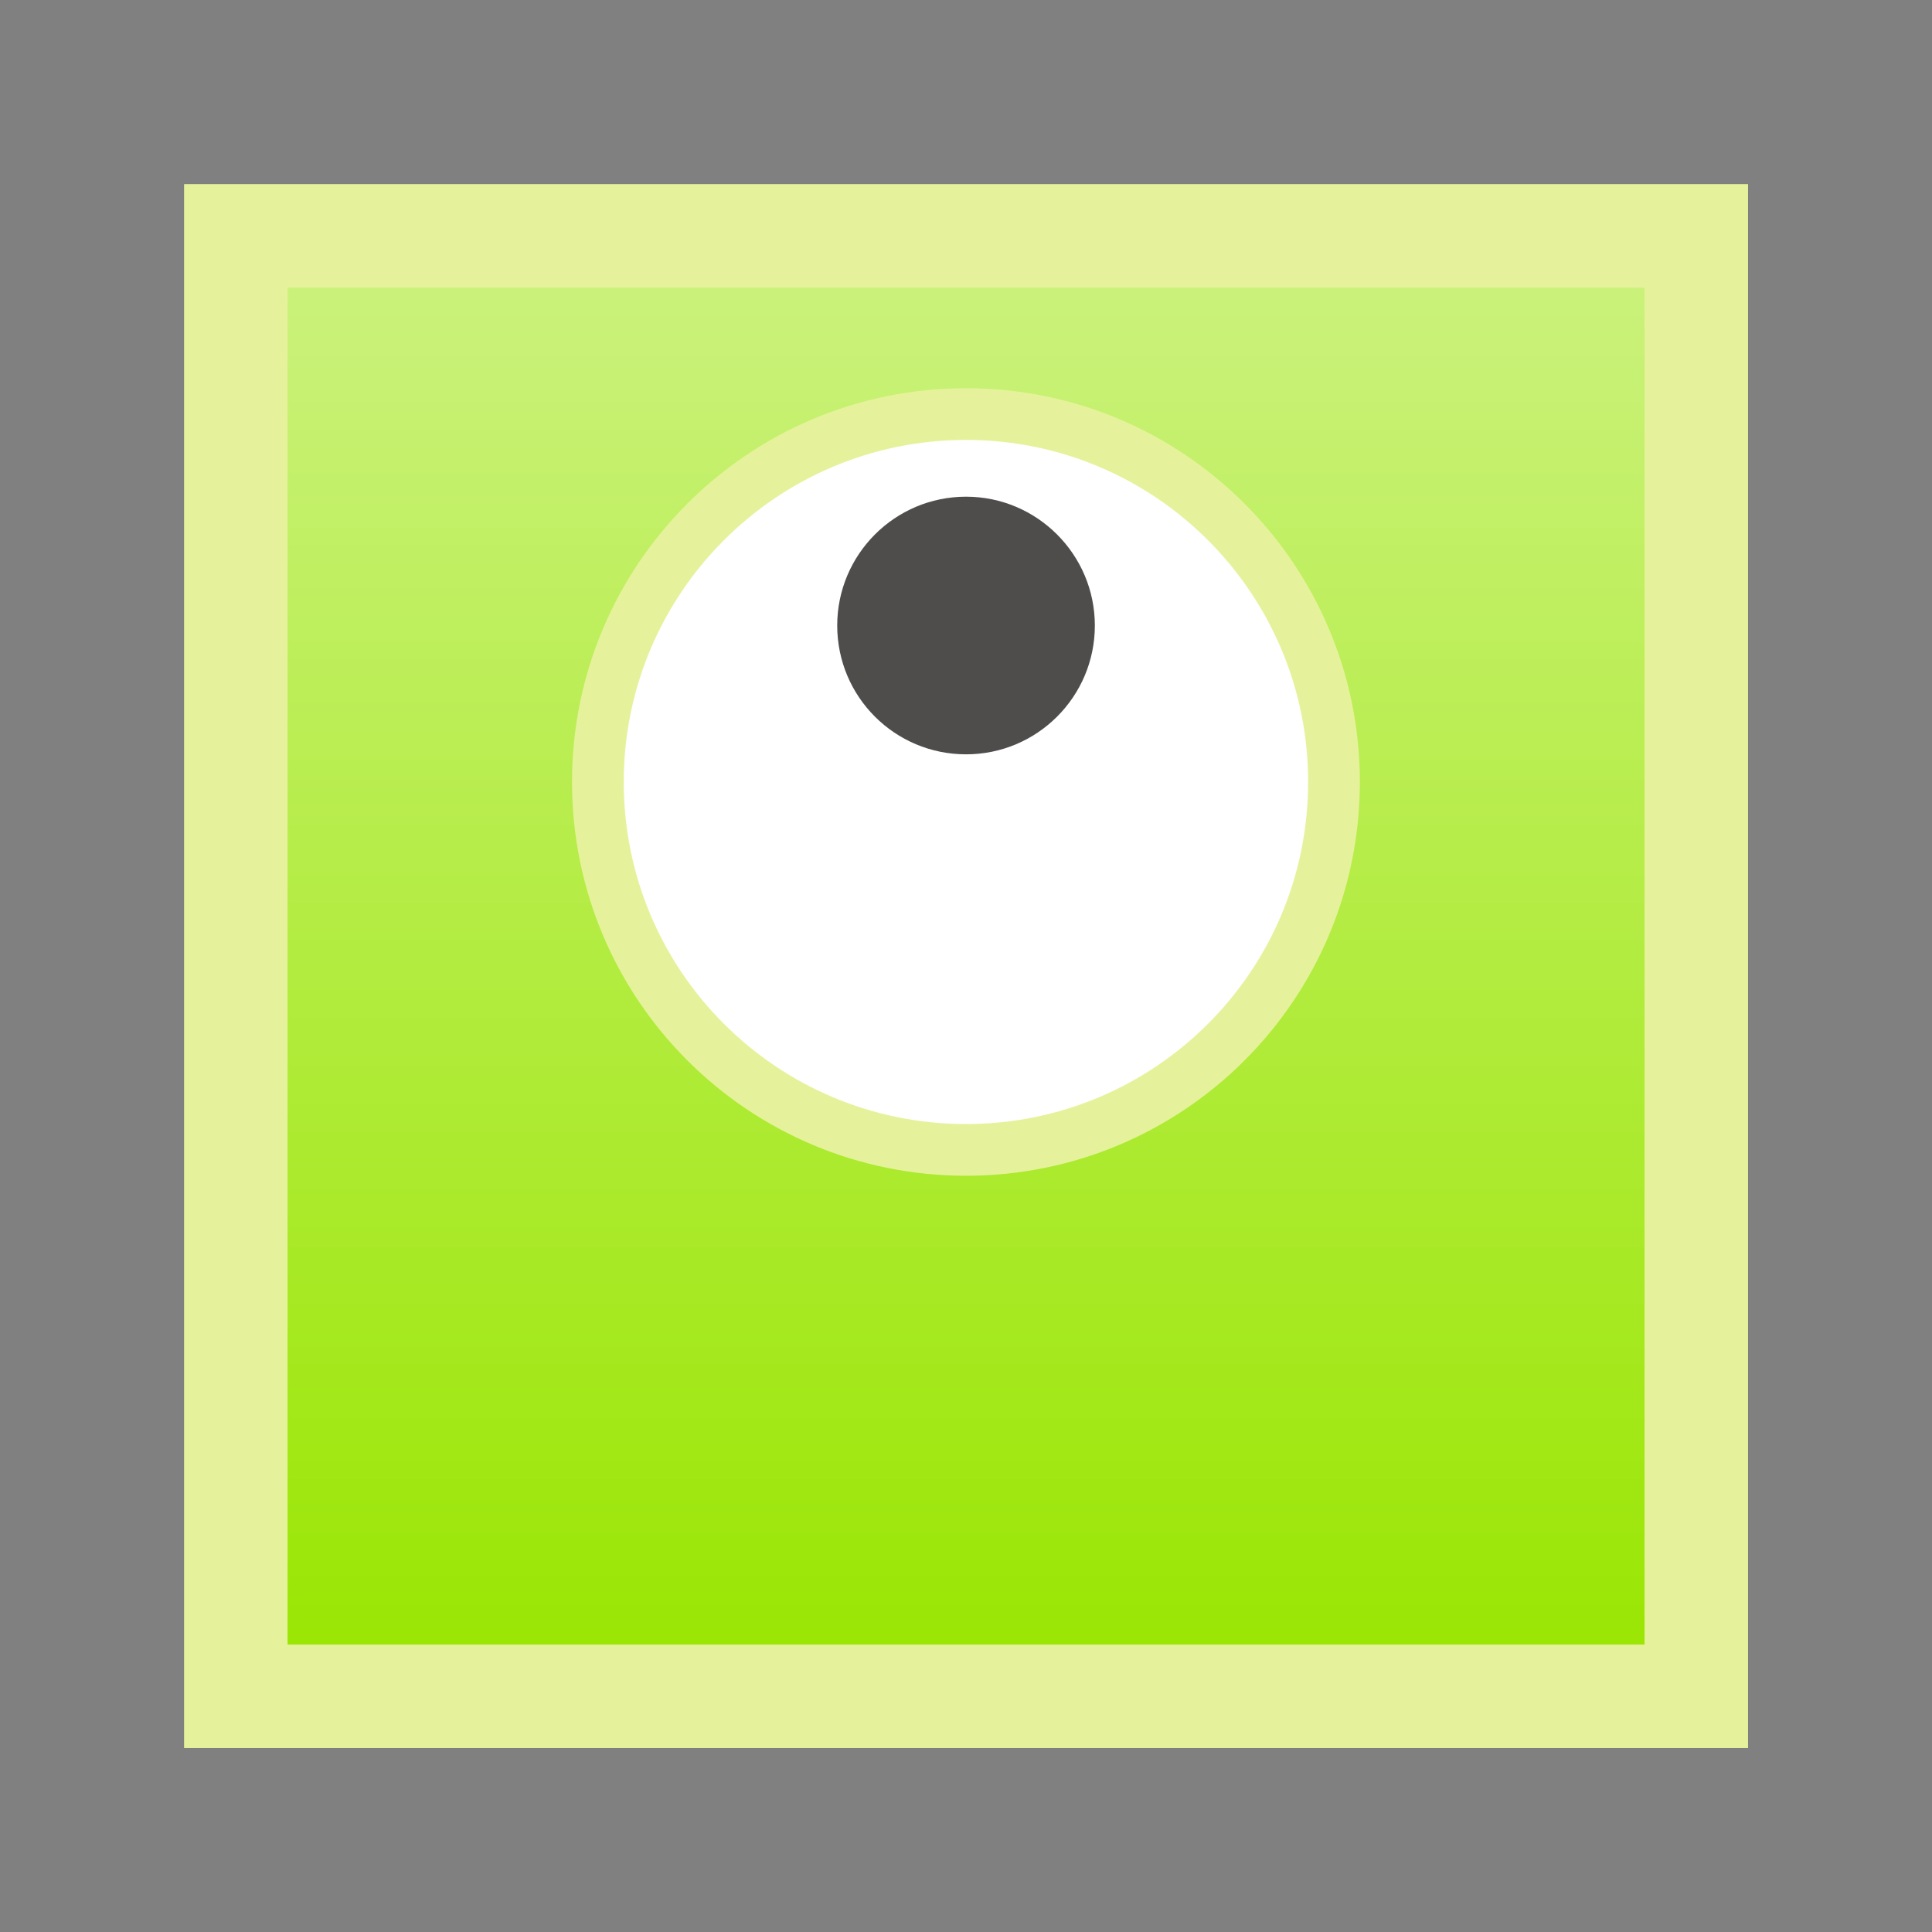 <?xml version="1.0" encoding="UTF-8"?>
<svg xmlns="http://www.w3.org/2000/svg" xmlns:xlink="http://www.w3.org/1999/xlink" width="29.764" height="29.764" viewBox="0 0 29.764 29.764">
<rect x="0" y="0" width="29.764" height="29.764" fill="#808080" stroke="none"/>
<defs>
<clipPath id="clip-0">
<path clip-rule="nonzero" d="M 3.633 4 L 26.133 4 L 26.133 26 L 3.633 26 Z M 3.633 4 "/>
</clipPath>
<linearGradient id="linear-pattern-0" gradientUnits="userSpaceOnUse" x1="0" y1="25.002" x2="0" y2="74.998" gradientTransform="matrix(0.45, 0, 0, -0.45, -7.621, 37.385)">
<stop offset="0" stop-color="rgb(60.001%, 89.999%, 0.002%)" stop-opacity="1"/>
<stop offset="0.008" stop-color="rgb(60.078%, 90.019%, 0.197%)" stop-opacity="1"/>
<stop offset="0.016" stop-color="rgb(60.234%, 90.057%, 0.587%)" stop-opacity="1"/>
<stop offset="0.023" stop-color="rgb(60.39%, 90.097%, 0.978%)" stop-opacity="1"/>
<stop offset="0.031" stop-color="rgb(60.547%, 90.135%, 1.369%)" stop-opacity="1"/>
<stop offset="0.039" stop-color="rgb(60.703%, 90.175%, 1.759%)" stop-opacity="1"/>
<stop offset="0.047" stop-color="rgb(60.86%, 90.215%, 2.15%)" stop-opacity="1"/>
<stop offset="0.055" stop-color="rgb(61.015%, 90.253%, 2.541%)" stop-opacity="1"/>
<stop offset="0.062" stop-color="rgb(61.171%, 90.292%, 2.931%)" stop-opacity="1"/>
<stop offset="0.07" stop-color="rgb(61.328%, 90.331%, 3.322%)" stop-opacity="1"/>
<stop offset="0.078" stop-color="rgb(61.484%, 90.37%, 3.712%)" stop-opacity="1"/>
<stop offset="0.086" stop-color="rgb(61.641%, 90.408%, 4.103%)" stop-opacity="1"/>
<stop offset="0.094" stop-color="rgb(61.797%, 90.448%, 4.494%)" stop-opacity="1"/>
<stop offset="0.102" stop-color="rgb(61.952%, 90.488%, 4.883%)" stop-opacity="1"/>
<stop offset="0.109" stop-color="rgb(62.109%, 90.526%, 5.273%)" stop-opacity="1"/>
<stop offset="0.117" stop-color="rgb(62.265%, 90.565%, 5.664%)" stop-opacity="1"/>
<stop offset="0.125" stop-color="rgb(62.422%, 90.604%, 6.055%)" stop-opacity="1"/>
<stop offset="0.133" stop-color="rgb(62.578%, 90.643%, 6.445%)" stop-opacity="1"/>
<stop offset="0.141" stop-color="rgb(62.733%, 90.683%, 6.836%)" stop-opacity="1"/>
<stop offset="0.148" stop-color="rgb(62.891%, 90.721%, 7.227%)" stop-opacity="1"/>
<stop offset="0.156" stop-color="rgb(63.046%, 90.761%, 7.617%)" stop-opacity="1"/>
<stop offset="0.164" stop-color="rgb(63.203%, 90.799%, 8.008%)" stop-opacity="1"/>
<stop offset="0.172" stop-color="rgb(63.359%, 90.839%, 8.398%)" stop-opacity="1"/>
<stop offset="0.18" stop-color="rgb(63.515%, 90.878%, 8.789%)" stop-opacity="1"/>
<stop offset="0.188" stop-color="rgb(63.672%, 90.916%, 9.18%)" stop-opacity="1"/>
<stop offset="0.195" stop-color="rgb(63.828%, 90.956%, 9.57%)" stop-opacity="1"/>
<stop offset="0.203" stop-color="rgb(63.985%, 90.994%, 9.961%)" stop-opacity="1"/>
<stop offset="0.211" stop-color="rgb(64.14%, 91.034%, 10.352%)" stop-opacity="1"/>
<stop offset="0.219" stop-color="rgb(64.296%, 91.072%, 10.742%)" stop-opacity="1"/>
<stop offset="0.227" stop-color="rgb(64.453%, 91.112%, 11.133%)" stop-opacity="1"/>
<stop offset="0.234" stop-color="rgb(64.609%, 91.151%, 11.523%)" stop-opacity="1"/>
<stop offset="0.242" stop-color="rgb(64.766%, 91.19%, 11.914%)" stop-opacity="1"/>
<stop offset="0.25" stop-color="rgb(64.922%, 91.229%, 12.305%)" stop-opacity="1"/>
<stop offset="0.258" stop-color="rgb(65.077%, 91.267%, 12.695%)" stop-opacity="1"/>
<stop offset="0.266" stop-color="rgb(65.234%, 91.307%, 13.086%)" stop-opacity="1"/>
<stop offset="0.273" stop-color="rgb(65.39%, 91.347%, 13.477%)" stop-opacity="1"/>
<stop offset="0.281" stop-color="rgb(65.547%, 91.385%, 13.867%)" stop-opacity="1"/>
<stop offset="0.289" stop-color="rgb(65.703%, 91.425%, 14.258%)" stop-opacity="1"/>
<stop offset="0.297" stop-color="rgb(65.858%, 91.463%, 14.648%)" stop-opacity="1"/>
<stop offset="0.305" stop-color="rgb(66.016%, 91.502%, 15.039%)" stop-opacity="1"/>
<stop offset="0.312" stop-color="rgb(66.171%, 91.542%, 15.43%)" stop-opacity="1"/>
<stop offset="0.32" stop-color="rgb(66.328%, 91.58%, 15.82%)" stop-opacity="1"/>
<stop offset="0.328" stop-color="rgb(66.484%, 91.62%, 16.211%)" stop-opacity="1"/>
<stop offset="0.336" stop-color="rgb(66.64%, 91.658%, 16.602%)" stop-opacity="1"/>
<stop offset="0.344" stop-color="rgb(66.797%, 91.698%, 16.992%)" stop-opacity="1"/>
<stop offset="0.352" stop-color="rgb(66.953%, 91.736%, 17.383%)" stop-opacity="1"/>
<stop offset="0.359" stop-color="rgb(67.11%, 91.776%, 17.773%)" stop-opacity="1"/>
<stop offset="0.367" stop-color="rgb(67.265%, 91.815%, 18.164%)" stop-opacity="1"/>
<stop offset="0.375" stop-color="rgb(67.421%, 91.853%, 18.555%)" stop-opacity="1"/>
<stop offset="0.383" stop-color="rgb(67.578%, 91.893%, 18.944%)" stop-opacity="1"/>
<stop offset="0.391" stop-color="rgb(67.734%, 91.931%, 19.334%)" stop-opacity="1"/>
<stop offset="0.398" stop-color="rgb(67.891%, 91.971%, 19.725%)" stop-opacity="1"/>
<stop offset="0.406" stop-color="rgb(68.047%, 92.01%, 20.116%)" stop-opacity="1"/>
<stop offset="0.414" stop-color="rgb(68.202%, 92.049%, 20.506%)" stop-opacity="1"/>
<stop offset="0.422" stop-color="rgb(68.359%, 92.088%, 20.897%)" stop-opacity="1"/>
<stop offset="0.43" stop-color="rgb(68.515%, 92.126%, 21.288%)" stop-opacity="1"/>
<stop offset="0.438" stop-color="rgb(68.672%, 92.166%, 21.678%)" stop-opacity="1"/>
<stop offset="0.445" stop-color="rgb(68.828%, 92.204%, 22.069%)" stop-opacity="1"/>
<stop offset="0.453" stop-color="rgb(68.983%, 92.244%, 22.459%)" stop-opacity="1"/>
<stop offset="0.461" stop-color="rgb(69.141%, 92.284%, 22.85%)" stop-opacity="1"/>
<stop offset="0.469" stop-color="rgb(69.296%, 92.322%, 23.241%)" stop-opacity="1"/>
<stop offset="0.477" stop-color="rgb(69.453%, 92.361%, 23.631%)" stop-opacity="1"/>
<stop offset="0.484" stop-color="rgb(69.609%, 92.4%, 24.022%)" stop-opacity="1"/>
<stop offset="0.492" stop-color="rgb(69.765%, 92.439%, 24.413%)" stop-opacity="1"/>
<stop offset="0.5" stop-color="rgb(69.922%, 92.479%, 24.803%)" stop-opacity="1"/>
<stop offset="0.508" stop-color="rgb(70.078%, 92.517%, 25.194%)" stop-opacity="1"/>
<stop offset="0.516" stop-color="rgb(70.235%, 92.557%, 25.584%)" stop-opacity="1"/>
<stop offset="0.523" stop-color="rgb(70.39%, 92.595%, 25.975%)" stop-opacity="1"/>
<stop offset="0.531" stop-color="rgb(70.546%, 92.635%, 26.366%)" stop-opacity="1"/>
<stop offset="0.539" stop-color="rgb(70.703%, 92.674%, 26.756%)" stop-opacity="1"/>
<stop offset="0.547" stop-color="rgb(70.859%, 92.712%, 27.147%)" stop-opacity="1"/>
<stop offset="0.555" stop-color="rgb(71.014%, 92.752%, 27.538%)" stop-opacity="1"/>
<stop offset="0.562" stop-color="rgb(71.172%, 92.79%, 27.928%)" stop-opacity="1"/>
<stop offset="0.57" stop-color="rgb(71.327%, 92.83%, 28.319%)" stop-opacity="1"/>
<stop offset="0.578" stop-color="rgb(71.484%, 92.87%, 28.709%)" stop-opacity="1"/>
<stop offset="0.586" stop-color="rgb(71.64%, 92.908%, 29.1%)" stop-opacity="1"/>
<stop offset="0.594" stop-color="rgb(71.796%, 92.947%, 29.491%)" stop-opacity="1"/>
<stop offset="0.602" stop-color="rgb(71.953%, 92.987%, 29.881%)" stop-opacity="1"/>
<stop offset="0.609" stop-color="rgb(72.108%, 93.025%, 30.272%)" stop-opacity="1"/>
<stop offset="0.617" stop-color="rgb(72.264%, 93.065%, 30.663%)" stop-opacity="1"/>
<stop offset="0.625" stop-color="rgb(72.421%, 93.103%, 31.053%)" stop-opacity="1"/>
<stop offset="0.633" stop-color="rgb(72.577%, 93.143%, 31.444%)" stop-opacity="1"/>
<stop offset="0.641" stop-color="rgb(72.734%, 93.182%, 31.834%)" stop-opacity="1"/>
<stop offset="0.648" stop-color="rgb(72.89%, 93.221%, 32.225%)" stop-opacity="1"/>
<stop offset="0.656" stop-color="rgb(73.045%, 93.26%, 32.616%)" stop-opacity="1"/>
<stop offset="0.664" stop-color="rgb(73.203%, 93.298%, 33.006%)" stop-opacity="1"/>
<stop offset="0.672" stop-color="rgb(73.358%, 93.338%, 33.395%)" stop-opacity="1"/>
<stop offset="0.68" stop-color="rgb(73.515%, 93.378%, 33.786%)" stop-opacity="1"/>
<stop offset="0.688" stop-color="rgb(73.671%, 93.416%, 34.177%)" stop-opacity="1"/>
<stop offset="0.695" stop-color="rgb(73.827%, 93.456%, 34.567%)" stop-opacity="1"/>
<stop offset="0.703" stop-color="rgb(73.984%, 93.494%, 34.958%)" stop-opacity="1"/>
<stop offset="0.711" stop-color="rgb(74.139%, 93.533%, 35.349%)" stop-opacity="1"/>
<stop offset="0.719" stop-color="rgb(74.295%, 93.573%, 35.739%)" stop-opacity="1"/>
<stop offset="0.727" stop-color="rgb(74.452%, 93.611%, 36.13%)" stop-opacity="1"/>
<stop offset="0.734" stop-color="rgb(74.608%, 93.651%, 36.52%)" stop-opacity="1"/>
<stop offset="0.742" stop-color="rgb(74.765%, 93.689%, 36.911%)" stop-opacity="1"/>
<stop offset="0.75" stop-color="rgb(74.921%, 93.729%, 37.302%)" stop-opacity="1"/>
<stop offset="0.758" stop-color="rgb(75.076%, 93.768%, 37.692%)" stop-opacity="1"/>
<stop offset="0.766" stop-color="rgb(75.233%, 93.806%, 38.083%)" stop-opacity="1"/>
<stop offset="0.773" stop-color="rgb(75.389%, 93.846%, 38.474%)" stop-opacity="1"/>
<stop offset="0.781" stop-color="rgb(75.545%, 93.884%, 38.864%)" stop-opacity="1"/>
<stop offset="0.789" stop-color="rgb(75.702%, 93.924%, 39.255%)" stop-opacity="1"/>
<stop offset="0.797" stop-color="rgb(75.858%, 93.964%, 39.645%)" stop-opacity="1"/>
<stop offset="0.805" stop-color="rgb(76.015%, 94.002%, 40.036%)" stop-opacity="1"/>
<stop offset="0.812" stop-color="rgb(76.17%, 94.041%, 40.427%)" stop-opacity="1"/>
<stop offset="0.82" stop-color="rgb(76.326%, 94.081%, 40.817%)" stop-opacity="1"/>
<stop offset="0.828" stop-color="rgb(76.483%, 94.119%, 41.208%)" stop-opacity="1"/>
<stop offset="0.836" stop-color="rgb(76.639%, 94.159%, 41.599%)" stop-opacity="1"/>
<stop offset="0.844" stop-color="rgb(76.794%, 94.197%, 41.989%)" stop-opacity="1"/>
<stop offset="0.852" stop-color="rgb(76.952%, 94.237%, 42.38%)" stop-opacity="1"/>
<stop offset="0.859" stop-color="rgb(77.107%, 94.276%, 42.77%)" stop-opacity="1"/>
<stop offset="0.867" stop-color="rgb(77.264%, 94.315%, 43.161%)" stop-opacity="1"/>
<stop offset="0.875" stop-color="rgb(77.42%, 94.354%, 43.552%)" stop-opacity="1"/>
<stop offset="0.883" stop-color="rgb(77.576%, 94.392%, 43.942%)" stop-opacity="1"/>
<stop offset="0.891" stop-color="rgb(77.733%, 94.432%, 44.333%)" stop-opacity="1"/>
<stop offset="0.898" stop-color="rgb(77.888%, 94.472%, 44.724%)" stop-opacity="1"/>
<stop offset="0.906" stop-color="rgb(78.046%, 94.51%, 45.114%)" stop-opacity="1"/>
<stop offset="0.914" stop-color="rgb(78.201%, 94.55%, 45.505%)" stop-opacity="1"/>
<stop offset="0.922" stop-color="rgb(78.357%, 94.588%, 45.895%)" stop-opacity="1"/>
<stop offset="0.93" stop-color="rgb(78.514%, 94.627%, 46.286%)" stop-opacity="1"/>
<stop offset="0.938" stop-color="rgb(78.67%, 94.667%, 46.677%)" stop-opacity="1"/>
<stop offset="0.945" stop-color="rgb(78.825%, 94.705%, 47.067%)" stop-opacity="1"/>
<stop offset="0.953" stop-color="rgb(78.983%, 94.745%, 47.456%)" stop-opacity="1"/>
<stop offset="0.961" stop-color="rgb(79.138%, 94.783%, 47.847%)" stop-opacity="1"/>
<stop offset="0.969" stop-color="rgb(79.295%, 94.823%, 48.238%)" stop-opacity="1"/>
<stop offset="0.977" stop-color="rgb(79.451%, 94.862%, 48.628%)" stop-opacity="1"/>
<stop offset="0.984" stop-color="rgb(79.607%, 94.901%, 49.019%)" stop-opacity="1"/>
<stop offset="0.992" stop-color="rgb(79.764%, 94.94%, 49.409%)" stop-opacity="1"/>
<stop offset="1" stop-color="rgb(79.919%, 94.978%, 49.8%)" stop-opacity="1"/>
</linearGradient>
<clipPath id="clip-1">
<path clip-rule="nonzero" d="M 0 0 L 29.766 0 L 29.766 29 L 0 29 Z M 0 0 "/>
</clipPath>
</defs>
<g clip-path="url(#clip-0)">
<path fill-rule="nonzero" fill="url(#linear-pattern-0)" d="M 3.633 26.133 L 3.633 3.633 L 26.133 3.633 L 26.133 26.133 Z M 3.633 26.133 "/>
</g>
<path fill="none" stroke-width="1.594" stroke-linecap="butt" stroke-linejoin="miter" stroke="rgb(90.002%, 94.838%, 60.876%)" stroke-opacity="1" stroke-miterlimit="10" d="M -11.249 -11.251 L -11.249 11.249 L 11.251 11.249 L 11.251 -11.251 Z M -11.249 -11.251 " transform="matrix(1, 0, 0, -1, 14.882, 14.882)"/>
<path fill-rule="nonzero" fill="rgb(100%, 100%, 100%)" fill-opacity="1" d="M 20.551 12.047 C 20.551 8.918 18.012 6.379 14.883 6.379 C 11.75 6.379 9.211 8.918 9.211 12.047 C 9.211 15.18 11.75 17.715 14.883 17.715 C 18.012 17.715 20.551 15.18 20.551 12.047 Z M 20.551 12.047 "/>
<g clip-path="url(#clip-1)">
<path fill="none" stroke-width="0.797" stroke-linecap="butt" stroke-linejoin="miter" stroke="rgb(90.002%, 94.838%, 60.876%)" stroke-opacity="1" stroke-miterlimit="10" d="M 5.669 2.835 C 5.669 5.964 3.13 8.503 0.001 8.503 C -3.132 8.503 -5.671 5.964 -5.671 2.835 C -5.671 -0.298 -3.132 -2.833 0.001 -2.833 C 3.13 -2.833 5.669 -0.298 5.669 2.835 Z M 5.669 2.835 " transform="matrix(1, 0, 0, -1, 14.882, 14.882)"/>
</g>
<path fill-rule="nonzero" fill="rgb(30.984%, 29.729%, 30.04%)" fill-opacity="1" d="M 16.867 9.637 C 16.867 8.543 15.977 7.652 14.883 7.652 C 13.785 7.652 12.898 8.543 12.898 9.637 C 12.898 10.734 13.785 11.621 14.883 11.621 C 15.977 11.621 16.867 10.734 16.867 9.637 Z M 16.867 9.637 "/>
</svg>
